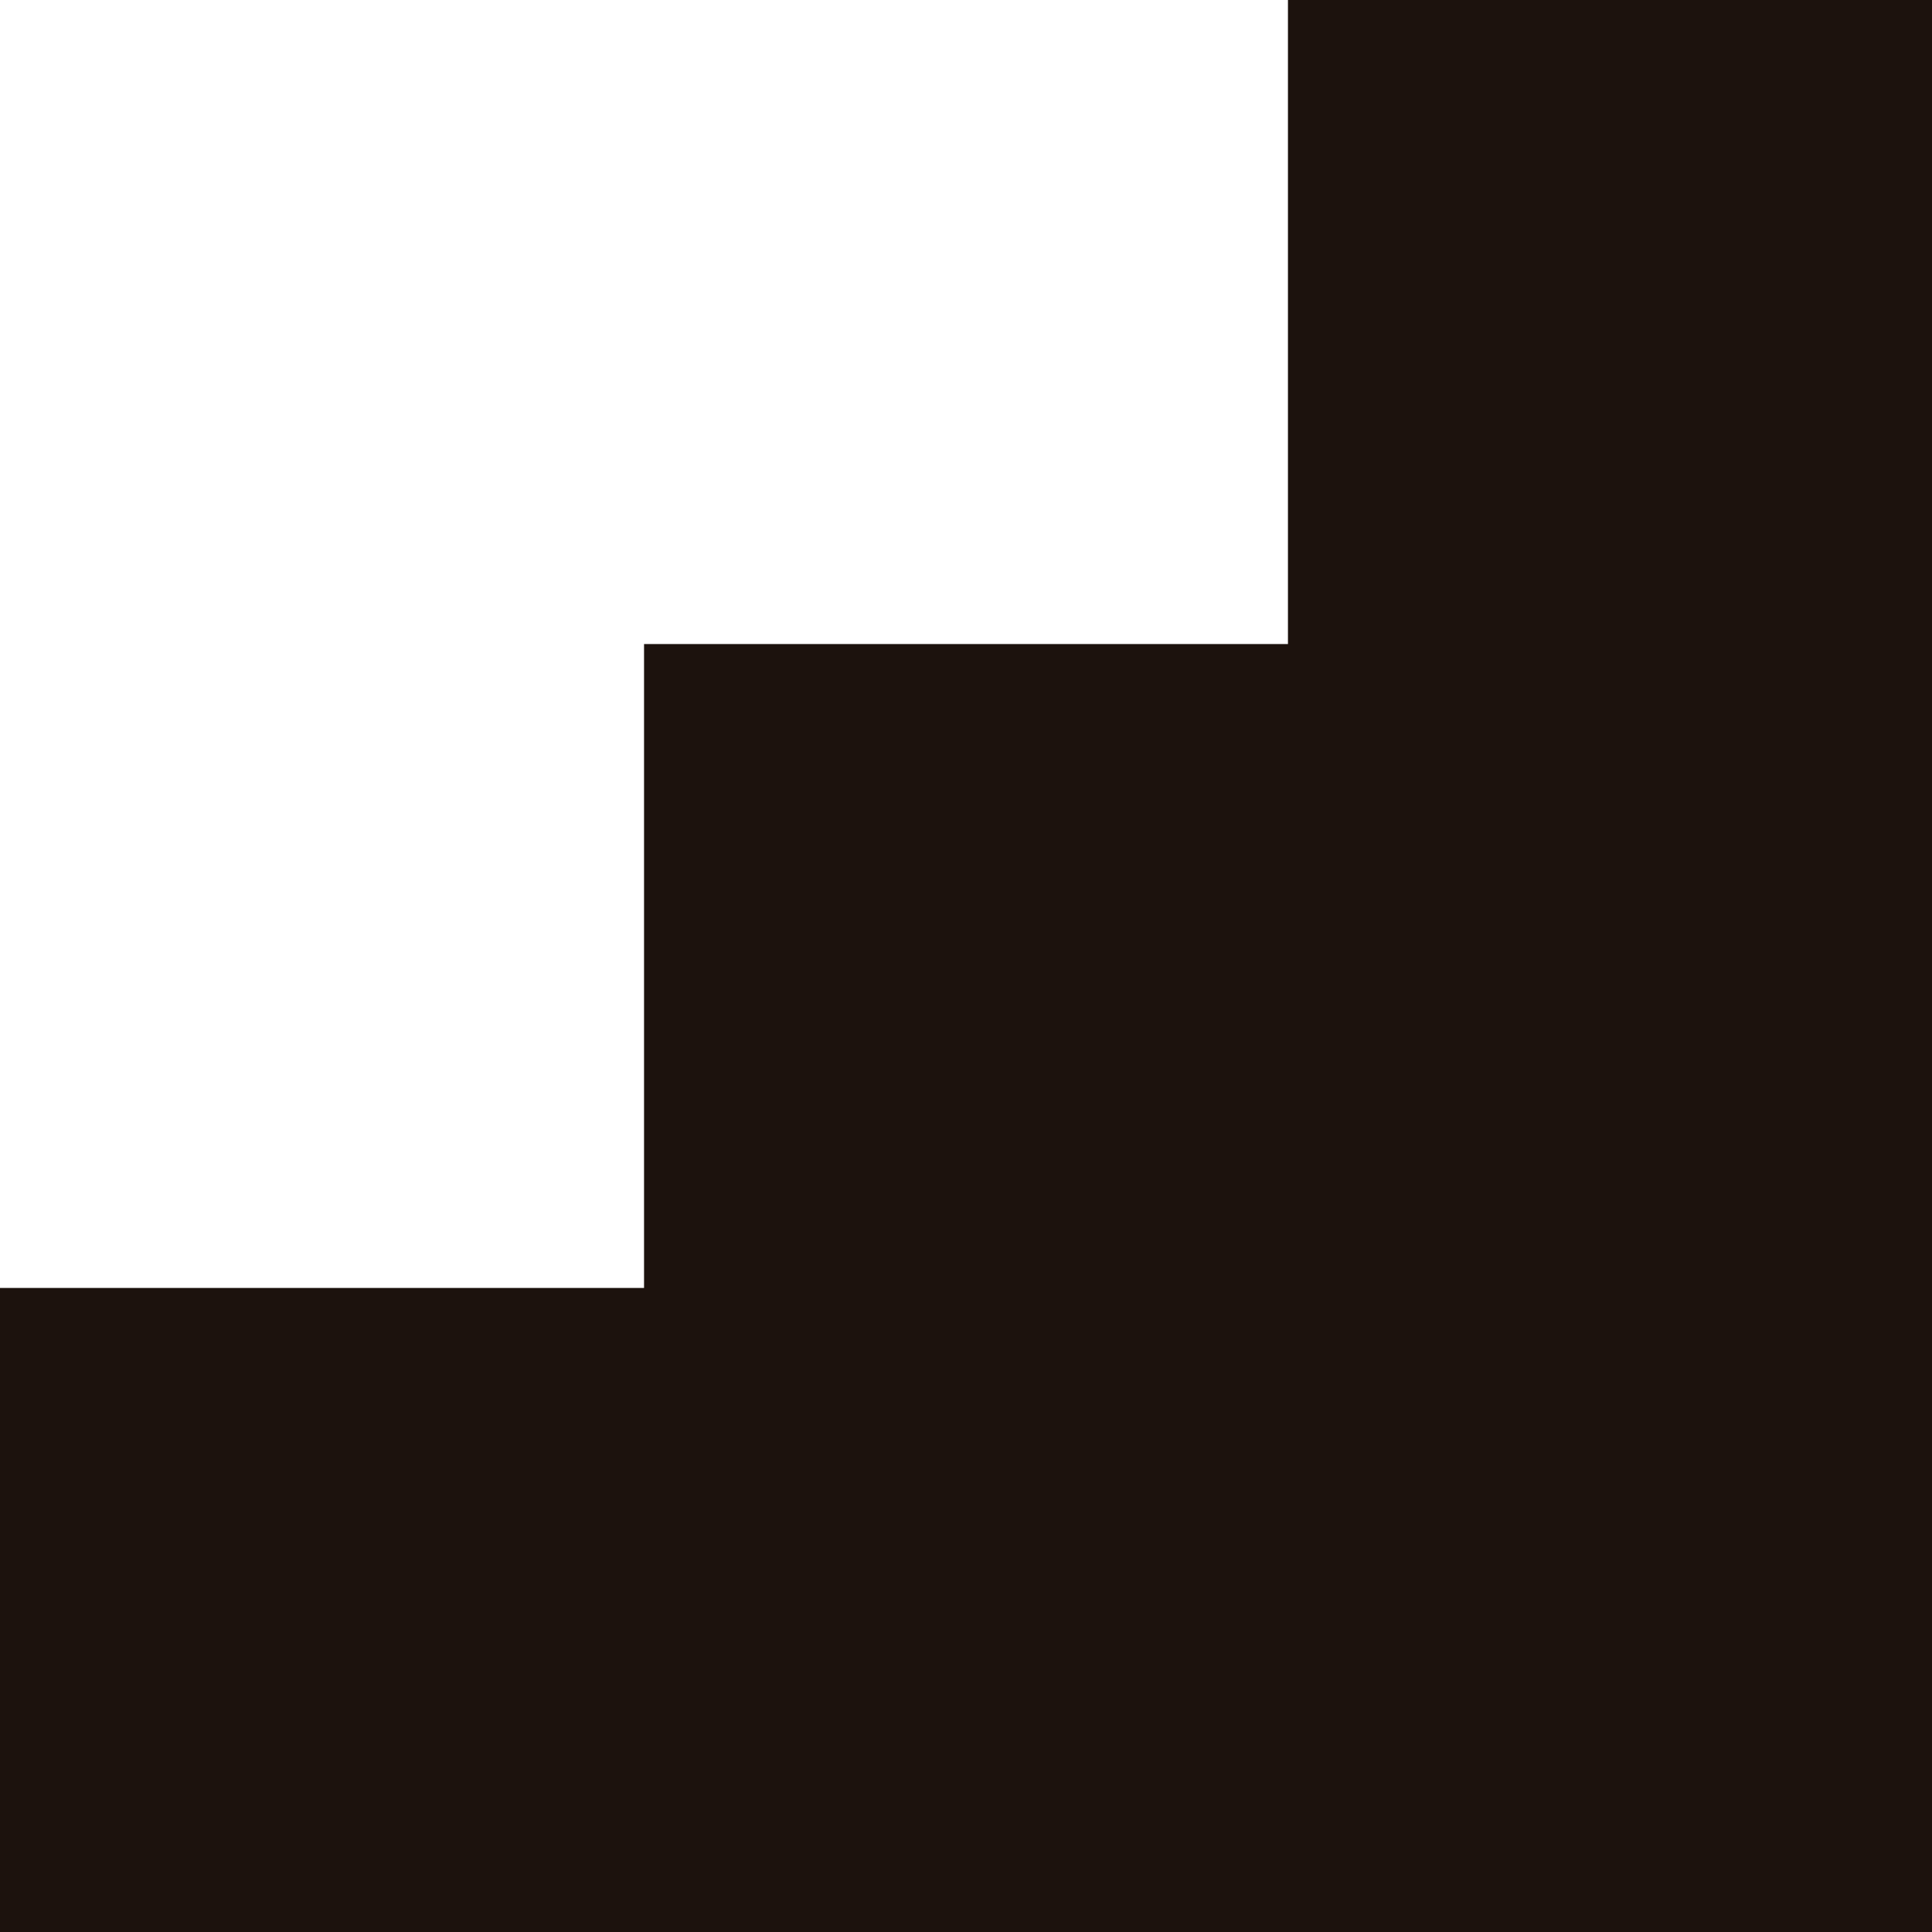 <svg width="14" height="14" viewBox="0 0 14 14" fill="none" xmlns="http://www.w3.org/2000/svg">
<path fill-rule="evenodd" clip-rule="evenodd" d="M14 -6.25849e-07H9.333V4.667H4.667V9.333H1.37687e-06V14H14V-6.25849e-07Z" fill="#1C120D"/>
</svg>
